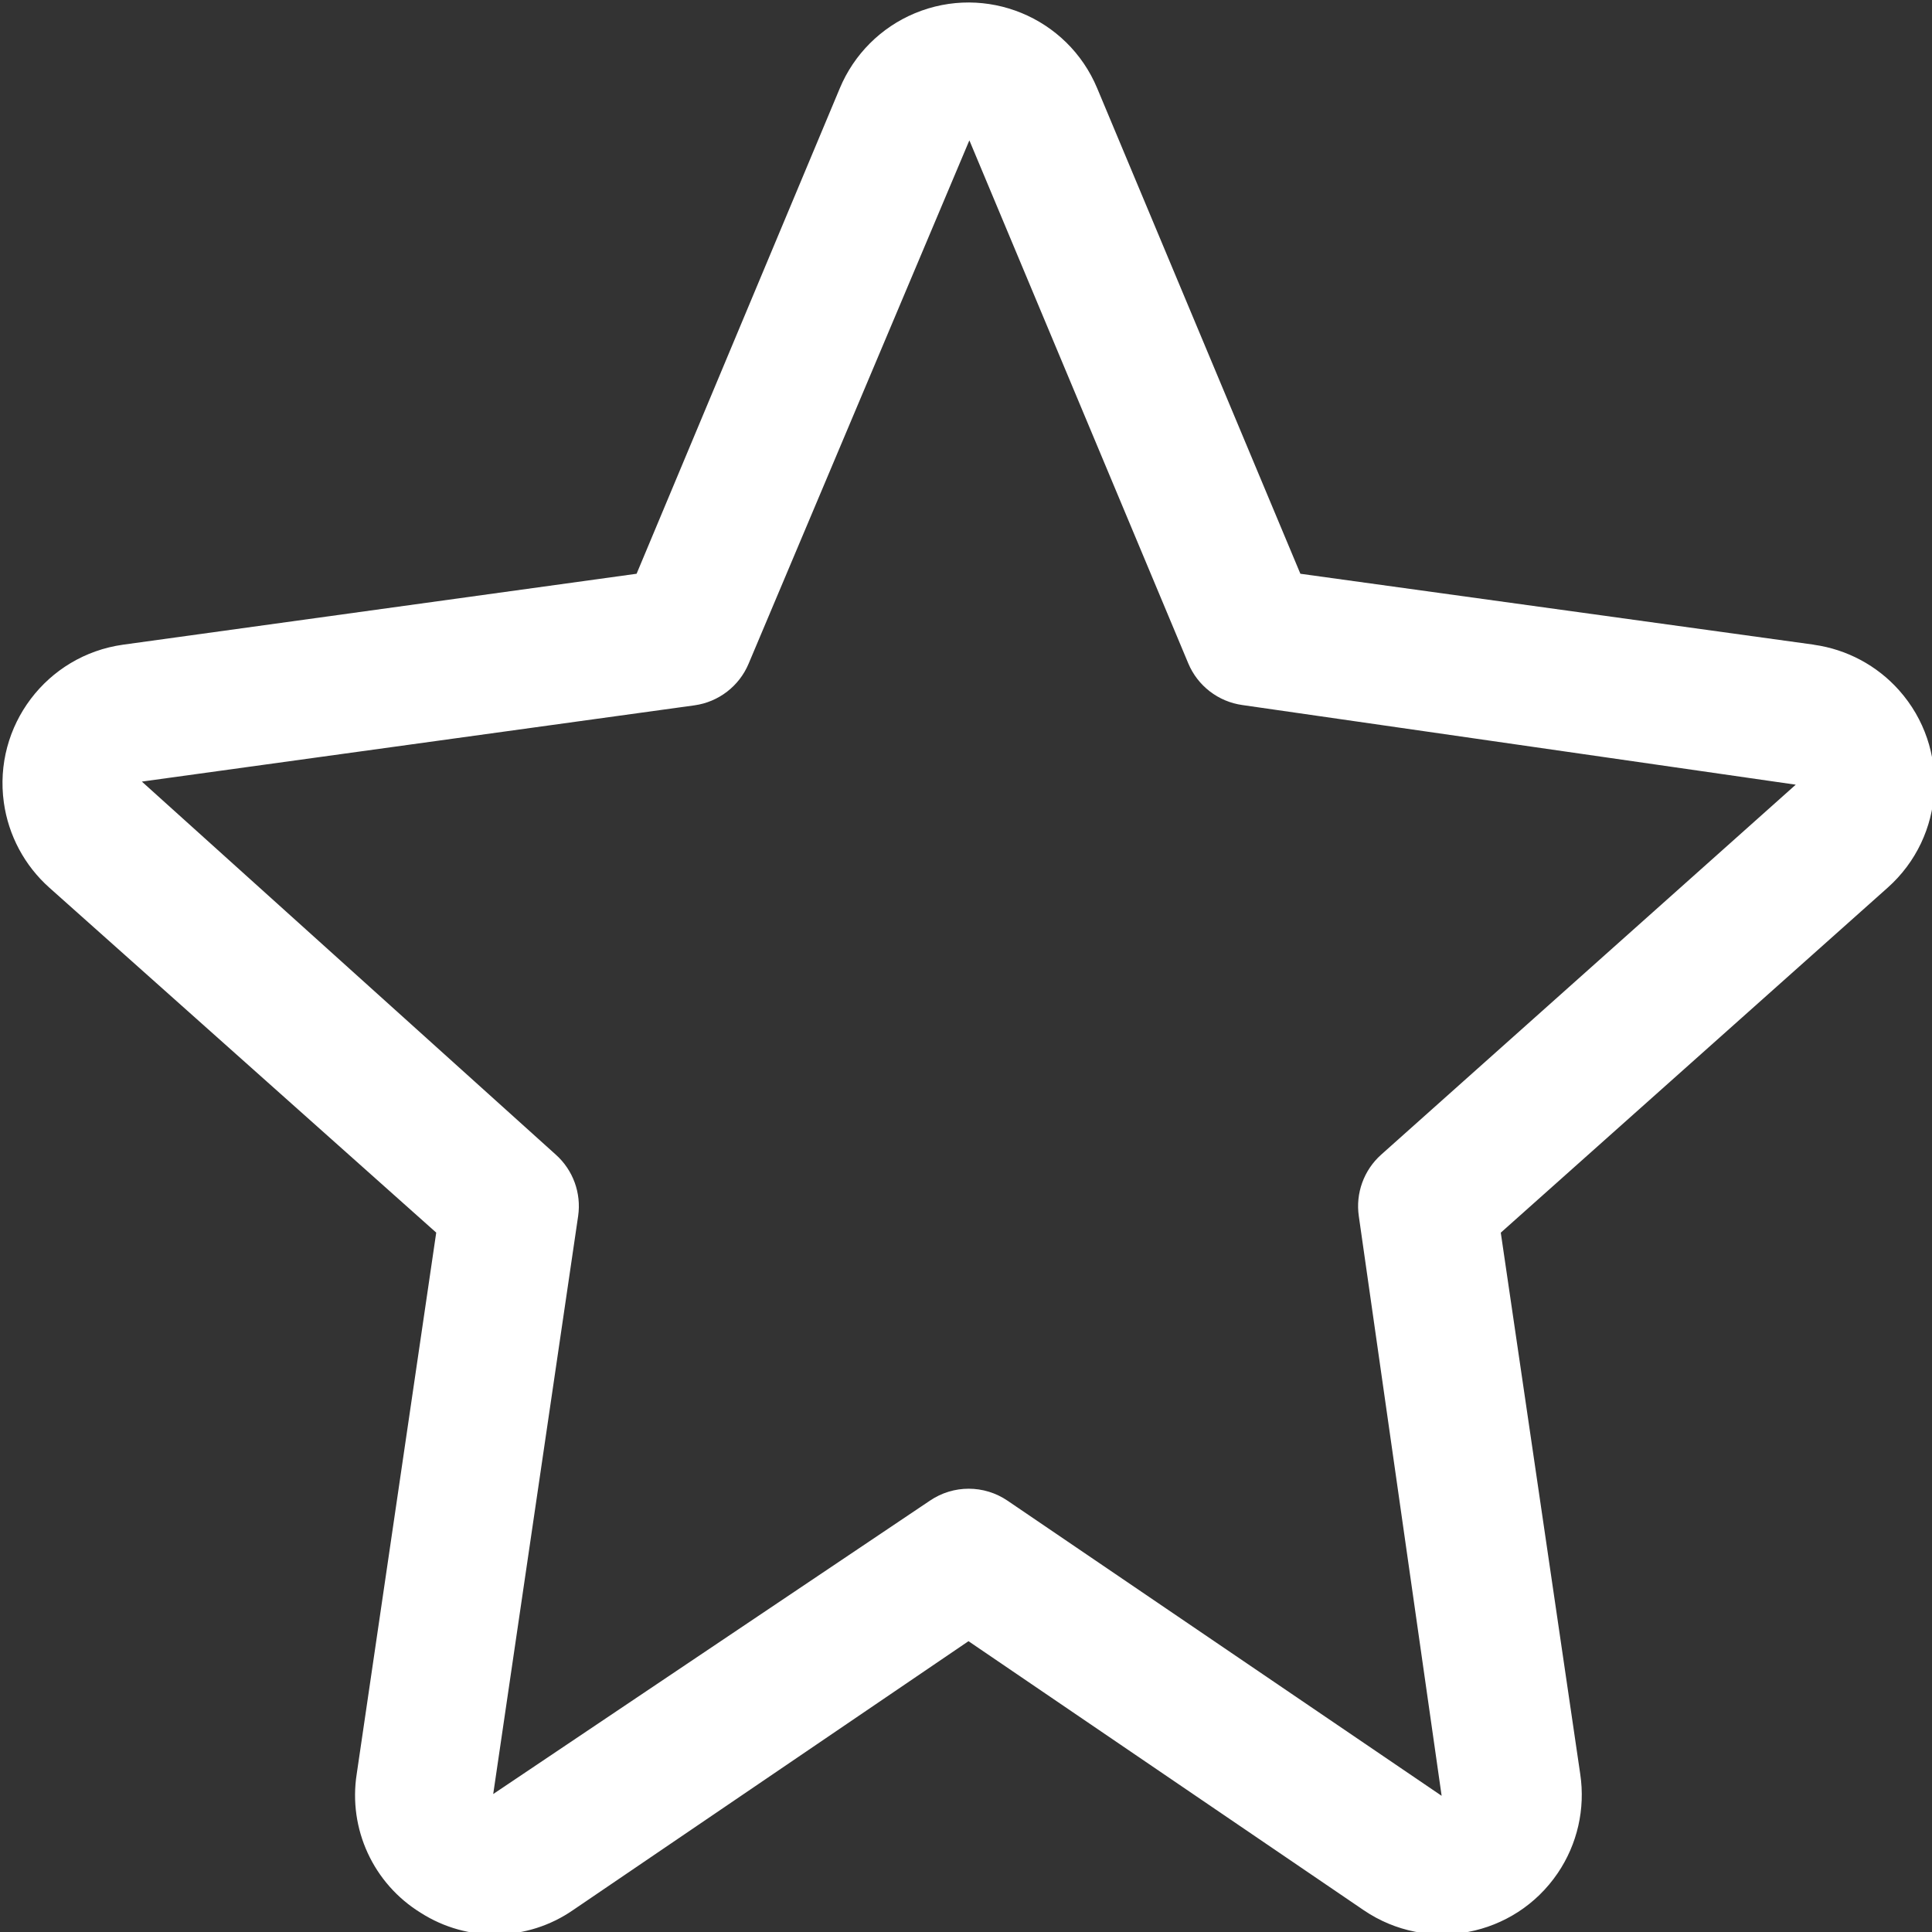 <?xml version="1.0" encoding="UTF-8"?>
<svg width="80px" height="80px" viewBox="0 0 80 80" version="1.1" xmlns="http://www.w3.org/2000/svg" xmlns:xlink="http://www.w3.org/1999/xlink">
    <rect x="0" y="0" width="80" height="80" fill="#333333" stroke="none"/>
    <title>star</title>
    <g id="star" stroke="none" stroke-width="1" fill="none" fill-rule="evenodd">
        <g transform="translate(0.103, 0.103)" fill="#FFFFFF" fill-rule="nonzero" id="Shape">
            <path d="M78.532,28.478 C77.618,27.452 76.368,26.785 75.007,26.595 L75.007,26.592 L53.743,23.655 L45.329,3.551 C44.1,0.608 40.719,-0.781 37.776,0.447 C36.373,1.033 35.257,2.148 34.672,3.551 L26.257,23.655 L4.994,26.592 C1.826,27.033 -0.385,29.959 0.056,33.127 C0.246,34.488 0.913,35.737 1.939,36.652 L17.96,50.937 L14.668,73.352 C14.311,75.628 15.357,77.896 17.32,79.103 C19.255,80.34 21.744,80.294 23.631,78.986 L40,67.855 L56.369,78.997 C59.011,80.79 62.605,80.102 64.398,77.461 C65.213,76.261 65.546,74.798 65.332,73.363 L62.041,50.939 L78.061,36.654 C80.449,34.527 80.66,30.866 78.532,28.478 Z M57.086,47.711 C56.37,48.351 56.023,49.309 56.163,50.259 L59.592,74.258 L41.615,62.036 C40.645,61.377 39.372,61.377 38.403,62.036 L20.32,74.184 L23.837,50.248 C23.973,49.301 23.627,48.349 22.914,47.711 L5.771,32.261 L28.651,29.104 C29.653,28.965 30.507,28.308 30.897,27.375 L40.034,5.714 C40.045,5.727 40.052,5.741 40.057,5.757 L49.1,27.364 C49.49,28.297 50.344,28.954 51.346,29.092 L74.255,32.389 L57.086,47.711 Z"></path>
        </g>
    </g>
</svg>